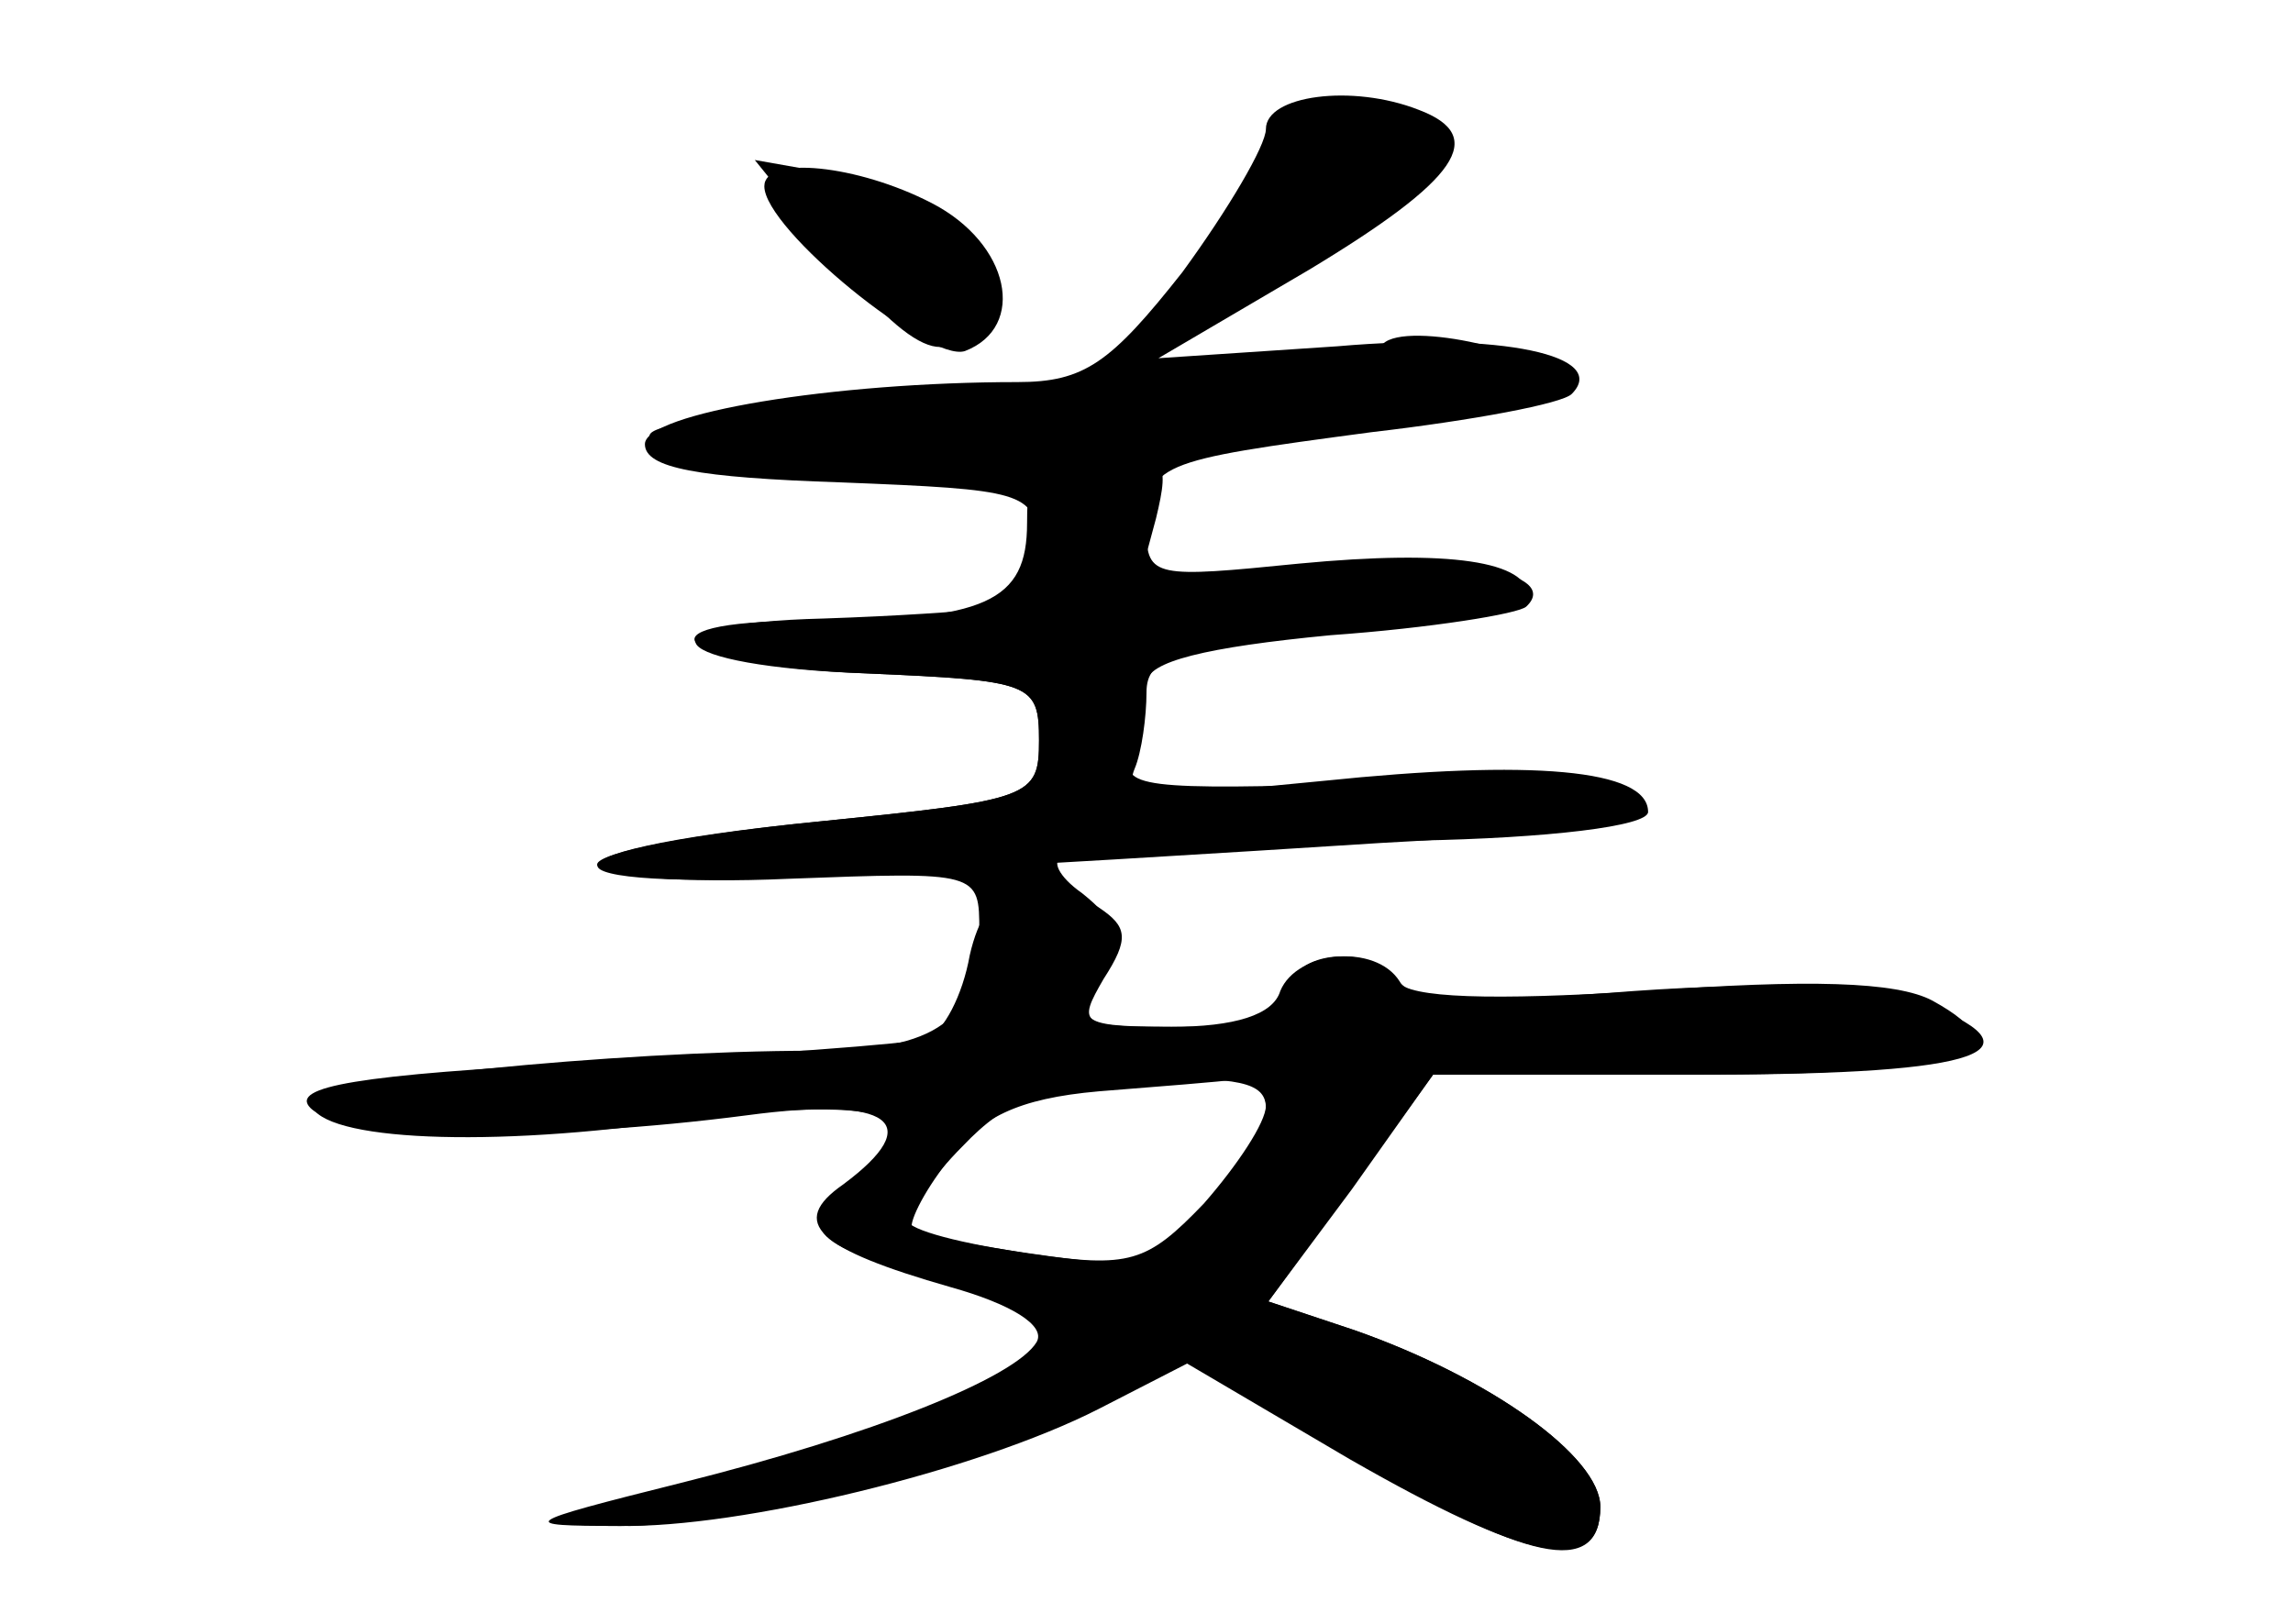 <?xml version="1.0" standalone="no"?>
<!DOCTYPE svg PUBLIC "-//W3C//DTD SVG 20010904//EN"
 "http://www.w3.org/TR/2001/REC-SVG-20010904/DTD/svg10.dtd">
<svg version="1.0" xmlns="http://www.w3.org/2000/svg"
 width="96pt" height="68pt" viewBox="0 0 96 68"
 preserveAspectRatio="xMidYMid meet">
<g transform="translate(0,68) scale(0.1,-0.1)" fill="#000000" stroke="none">
<g id="part-0" class="char-part">
  <path d="M530 626 c0 -7 -16 -34 -35 -60 -30 -38 -41 -46 -69 -46 -77 0 -156
-13 -156 -26 0 -10 22 -14 82 -16 76 -3 81 -4 83 -25 1 -13 -2 -24 -7 -24 -4
-1 -12 -3 -18 -4 -5 -1 -35 -3 -65 -4 -81 -2 -67 -20 18 -23 69 -3 72 -4 72
-28 0 -24 -3 -25 -92 -34 -51 -5 -93 -13 -93 -18 0 -5 36 -8 80 -6 80 3 80 3
80 -22 0 -37 -18 -50 -69 -50 -84 0 -211 -13 -211 -21 0 -16 68 -20 149 -9 91
12 119 4 80 -24 -28 -19 -20 -28 33 -41 23 -6 43 -15 45 -21 5 -15 -80 -52
-157 -68 -59 -13 -61 -14 -25 -15 52 -1 149 23 201 50 l40 22 68 -42 c75 -45
106 -52 106 -22 0 21 -46 54 -103 74 l-36 12 35 47 34 48 110 0 c110 0 139 9
99 31 -15 8 -52 9 -120 4 -65 -4 -99 -3 -104 4 -10 16 -45 13 -45 -4 0 -11
-12 -15 -45 -15 -43 0 -45 1 -35 21 9 17 8 23 -7 35 -10 7 -13 14 -8 15 35 4
60 6 148 7 55 1 97 6 97 12 0 18 -49 22 -136 13 -70 -7 -84 -7 -79 5 3 7 5 22
5 32 0 15 12 19 80 25 44 4 80 11 80 15 0 15 -33 20 -96 14 -60 -6 -64 -6 -64
14 0 28 4 29 94 41 43 5 80 12 84 16 16 16 -29 26 -98 20 l-75 -5 63 37 c63
38 75 56 46 67 -28 11 -64 6 -64 -8z m0 -410 c0 -8 -10 -27 -23 -42 -21 -24
-27 -26 -75 -19 -29 4 -52 10 -52 14 0 3 10 18 23 31 19 20 35 26 75 28 40 1
52 -1 52 -12z"/>
  <path d="M320 602 c0 -18 69 -74 84 -69 26 10 19 45 -14 62 -31 16 -70 20 -70
7z"/>
</g>
<g id="part-1" class="char-part">
  <path d="M535 620 c-4 -11 -18 -34 -32 -50 -33 -40 -20 -38 51 7 54 33 57 37
40 50 -26 19 -52 16 -59 -7z"/>
  <path d="M350 571 c35 -43 53 -48 58 -14 4 25 -15 41 -58 50 l-34 6 34 -42z"/>
  <path d="M579 536 c-2 -3 -63 -10 -134 -16 -72 -6 -141 -13 -155 -16 -23 -5
-23 -6 -6 -16 26 -14 366 15 366 32 0 12 -61 26 -71 16z"/>
</g>
<g id="part-2" class="char-part">
  <path d="M430 461 c0 -33 -17 -41 -92 -41 -76 0 -55 -19 25 -22 69 -3 72 -4
72 -28 0 -24 -3 -25 -92 -34 -132 -13 -120 -31 15 -22 59 3 158 9 220 13 76 4
111 9 109 17 -3 7 -39 10 -112 8 -97 -3 -107 -2 -101 13 3 9 6 22 6 29 0 9 25
15 77 20 42 3 79 9 82 12 15 14 -31 23 -93 17 l-69 -6 7 26 c6 25 4 27 -24 27
-26 0 -30 -3 -30 -29z"/>
</g>
<g id="part-3" class="char-part">
  <path d="M406 280 c-3 -17 -11 -32 -18 -35 -7 -2 -71 -7 -141 -10 -97 -5 -126
-10 -117 -19 13 -13 99 -14 183 -3 60 8 75 -3 40 -29 -23 -16 -11 -27 45 -43
25 -7 40 -16 36 -23 -9 -15 -69 -39 -149 -59 -68 -17 -69 -18 -26 -18 51 -1
150 23 201 49 l37 19 68 -40 c75 -43 105 -49 105 -20 0 21 -46 54 -103 74
l-36 12 35 48 34 47 115 0 c116 0 143 10 88 31 -18 6 -63 8 -119 4 -63 -5 -94
-4 -98 4 -10 16 -43 13 -50 -4 -3 -10 -19 -15 -46 -15 -38 0 -39 1 -28 20 11
17 10 22 -2 30 -28 18 -47 11 -54 -20z m124 -63 c0 -7 -12 -25 -26 -41 -24
-25 -31 -27 -73 -21 -25 4 -48 8 -49 10 -2 2 4 15 15 29 13 18 29 26 63 29 25
2 51 4 58 5 6 1 12 -4 12 -11z"/>
</g>
</g>
</svg>